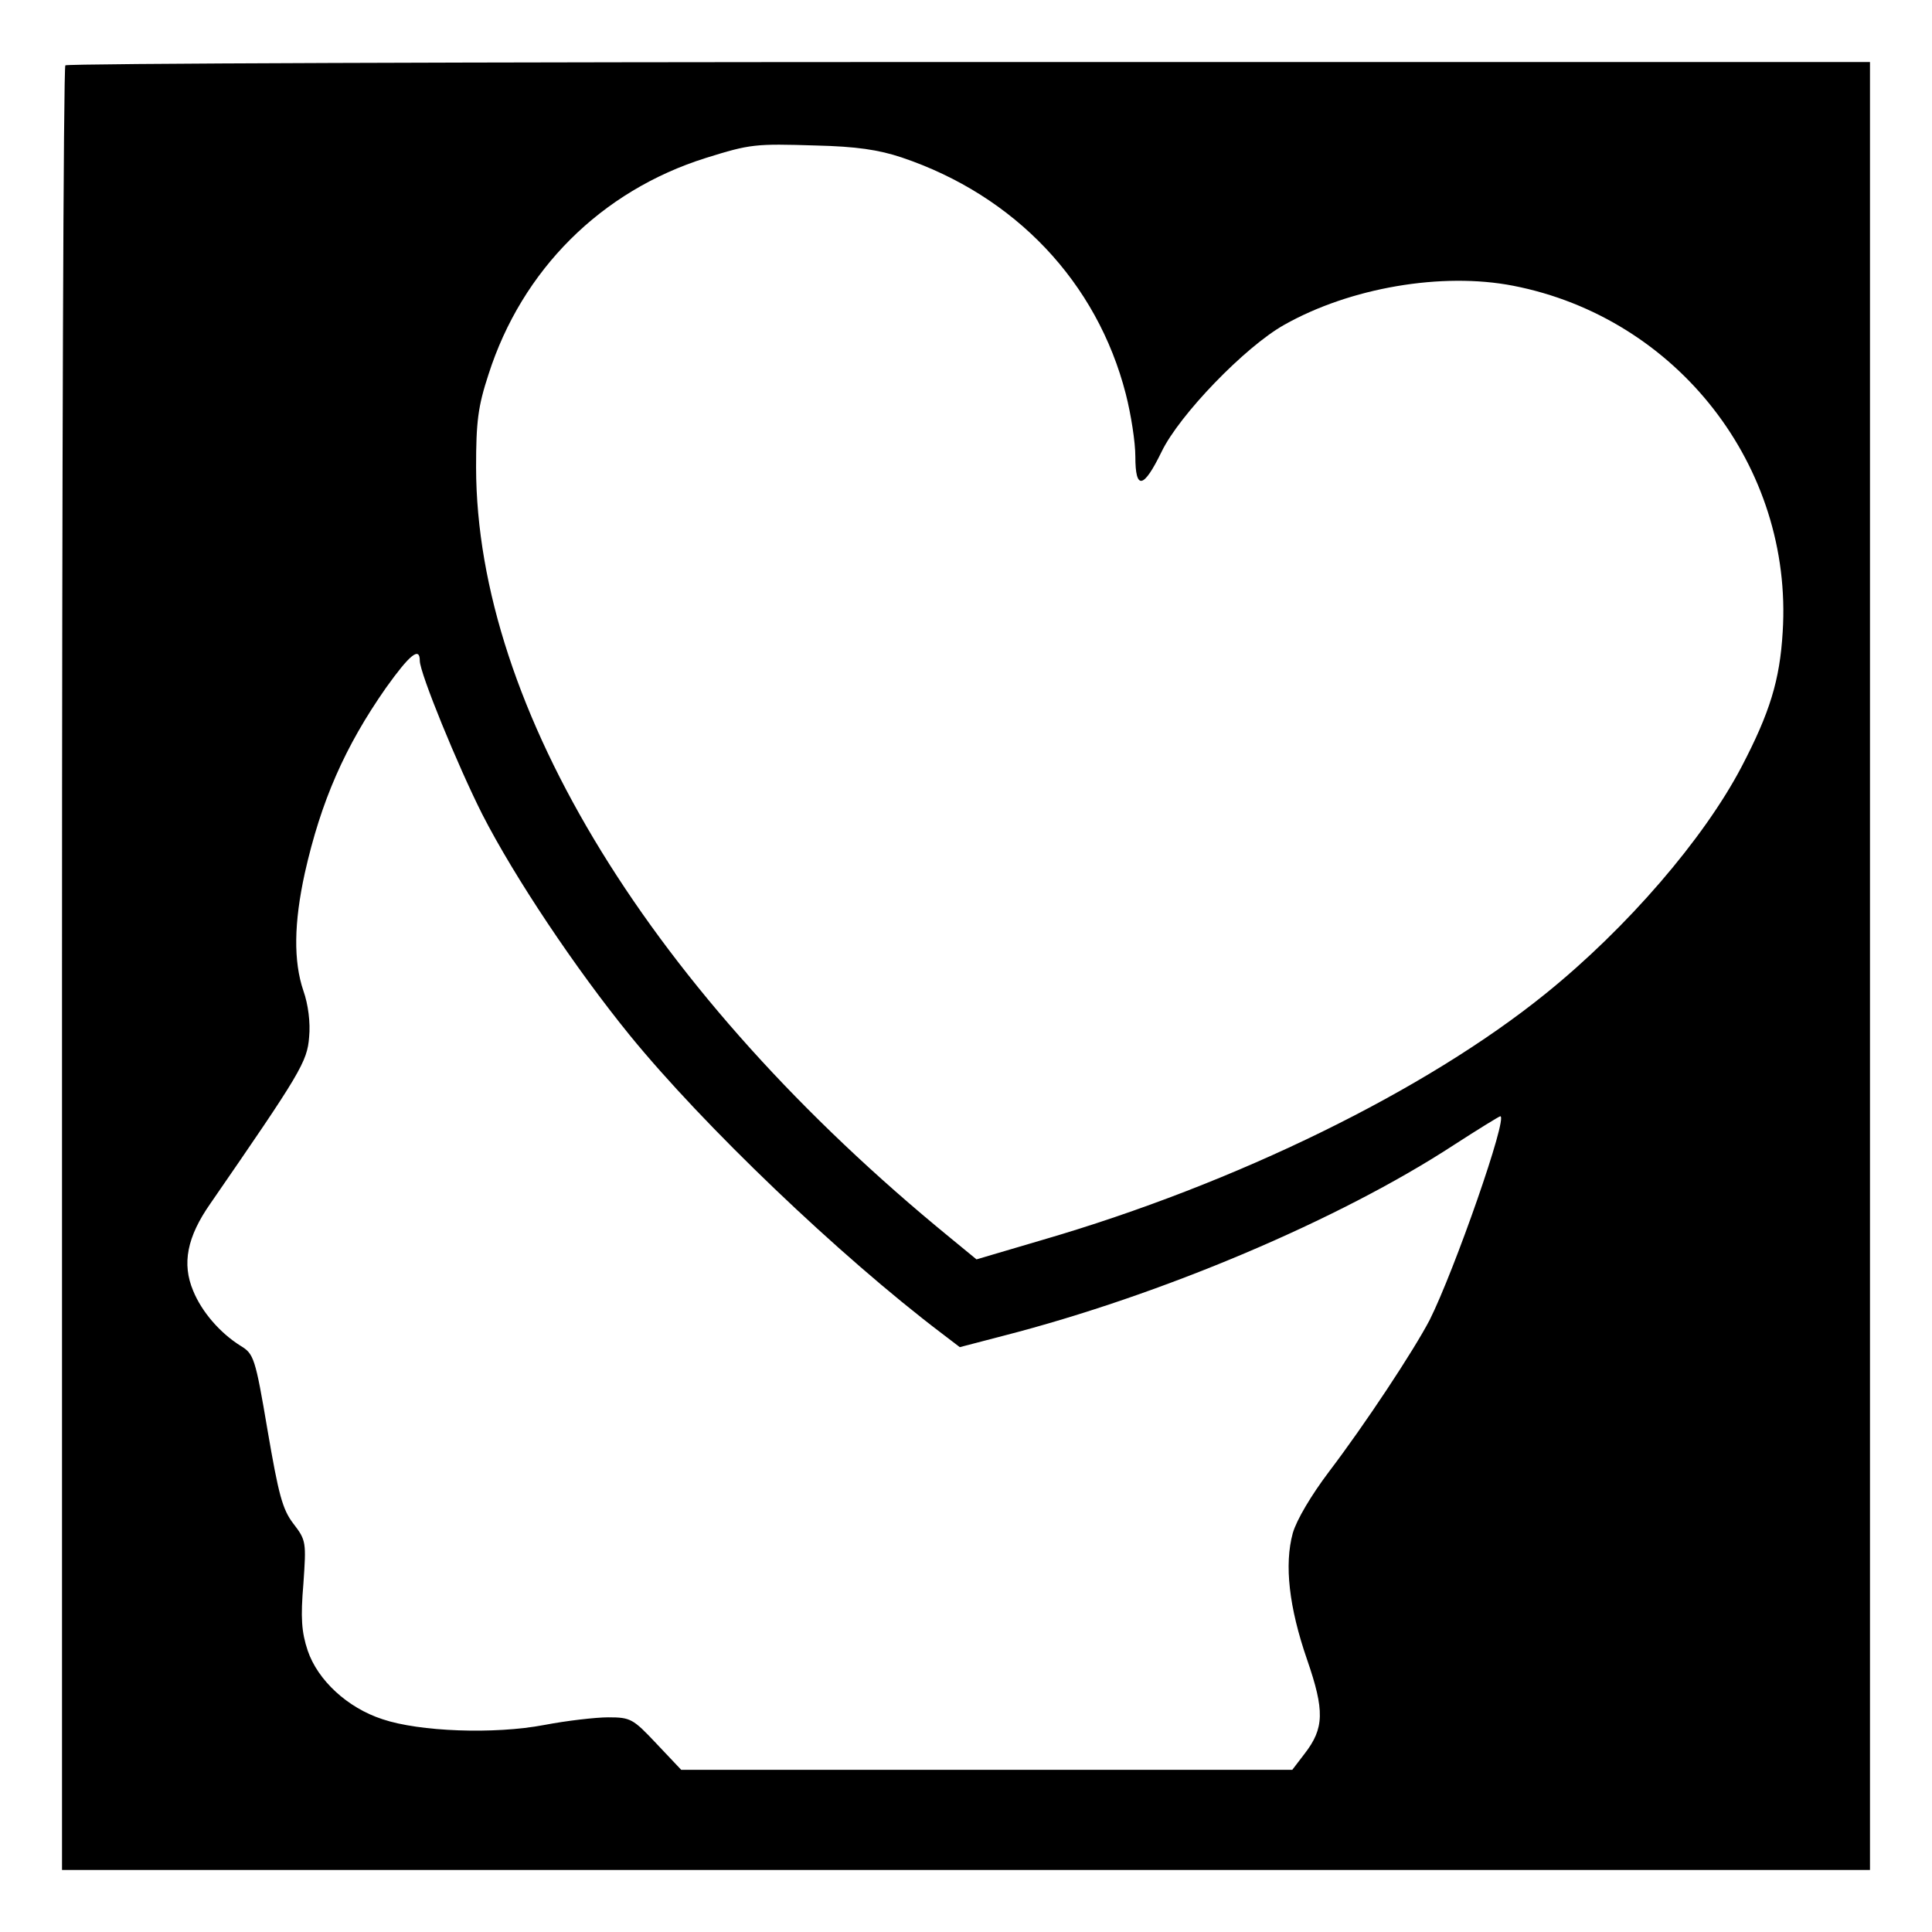 <?xml version="1.0" standalone="no"?>
<!DOCTYPE svg PUBLIC "-//W3C//DTD SVG 20010904//EN"
 "http://www.w3.org/TR/2001/REC-SVG-20010904/DTD/svg10.dtd">
<svg version="1.0" xmlns="http://www.w3.org/2000/svg"
 width="405pt" height="405pt" viewBox="0 0 405 405"
 preserveAspectRatio="xMidYMid meet">

<g transform="translate(0,405) scale(0.1,-0.1)"
fill="#000000" stroke="none">
<path d="M137 3913 c-4 -3 -7 -856 -7 -1895 l0 -1888 1895 0 1895 0 0 1895 0
1895 -1888 0 c-1039 0 -1892 -3 -1895 -7z m1753 -193 c238 -80 410 -262 470
-496 11 -43 20 -101 20 -131 0 -71 17 -68 55 10 37 77 175 220 257 266 138 78
331 111 480 82 344 -67 587 -379 565 -726 -6 -101 -27 -169 -86 -282 -79 -151
-240 -338 -411 -476 -251 -203 -649 -398 -1054 -516 l-139 -41 -56 46 c-624
510 -992 1109 -993 1614 0 96 4 128 26 195 70 219 236 385 456 454 93 29 103
30 230 26 85 -2 132 -9 180 -25z m-1010 -1055 c0 -26 80 -221 131 -322 68
-133 196 -324 309 -463 154 -189 439 -462 654 -625 l38 -29 92 24 c330 85 702
242 944 400 51 33 95 60 97 60 17 0 -96 -323 -148 -427 -34 -65 -135 -218
-211 -318 -37 -49 -68 -101 -76 -129 -18 -66 -8 -155 30 -265 37 -107 36 -144
-5 -197 l-26 -34 -640 0 -641 0 -52 55 c-49 52 -54 55 -101 55 -26 0 -87 -7
-134 -16 -105 -20 -262 -14 -339 12 -74 24 -136 82 -157 144 -13 39 -15 69 -9
140 6 87 6 91 -21 126 -23 30 -31 61 -54 195 -26 154 -29 161 -57 178 -43 27
-81 71 -99 115 -24 57 -13 113 36 183 189 274 203 297 207 349 3 30 -2 69 -12
97 -21 62 -20 142 3 247 34 151 84 265 170 388 50 70 71 87 71 57z"/>
</g>
</svg>
